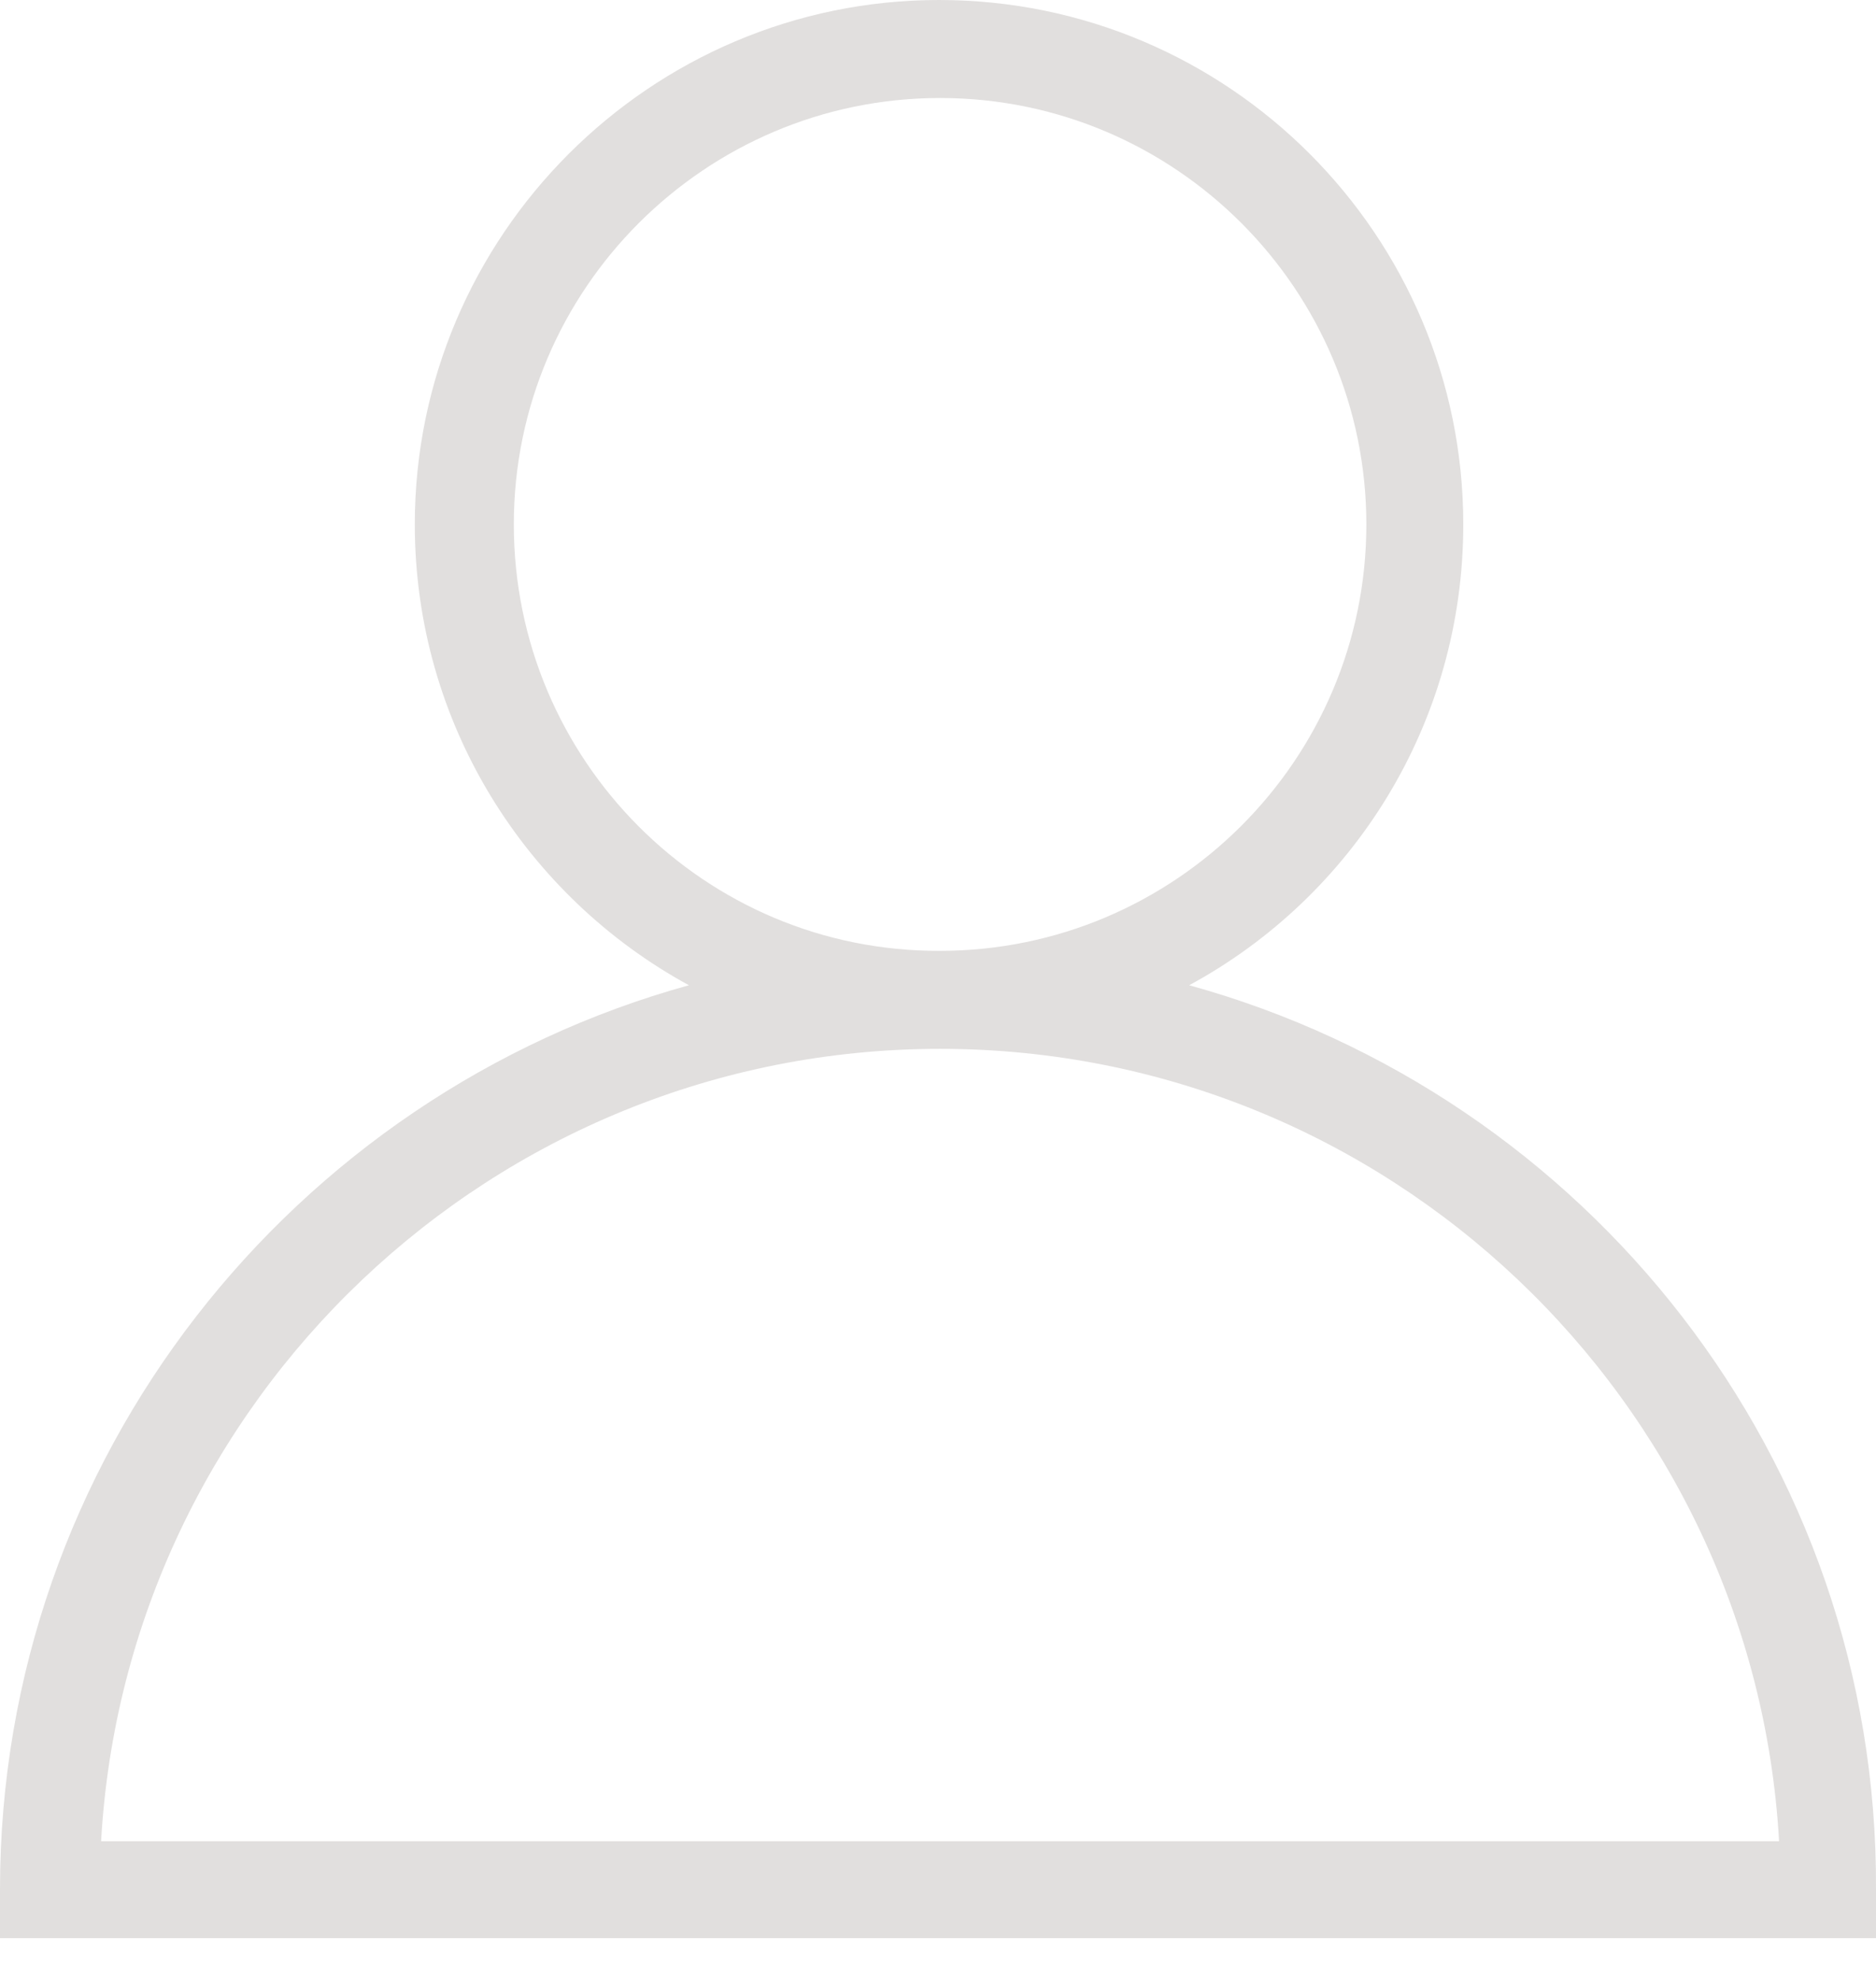 <svg width="18" height="19" viewBox="0 0 18 19" fill="none" xmlns="http://www.w3.org/2000/svg">
<path d="M11.41 9.45C12.98 8.6 14.04 6.94 14.04 5.03C14.04 2.26 11.79 0 9.01 0C6.24 0 3.98 2.26 3.98 5.03C3.98 6.94 5.05 8.6 6.61 9.45C2.81 10.5 0 13.99 0 18.12V18.59H18V18.12C18.02 13.99 15.22 10.5 11.41 9.45ZM4.93 5.03C4.93 2.77 6.77 0.94 9.02 0.94C11.28 0.94 13.11 2.78 13.11 5.03C13.11 7.29 11.27 9.12 9.02 9.12C6.76 9.13 4.93 7.29 4.93 5.03ZM0.97 17.66C1.21 13.43 4.73 10.06 9.02 10.06C13.31 10.06 16.83 13.43 17.07 17.66H0.97Z" fill="#E1DFDE"/>
</svg>
